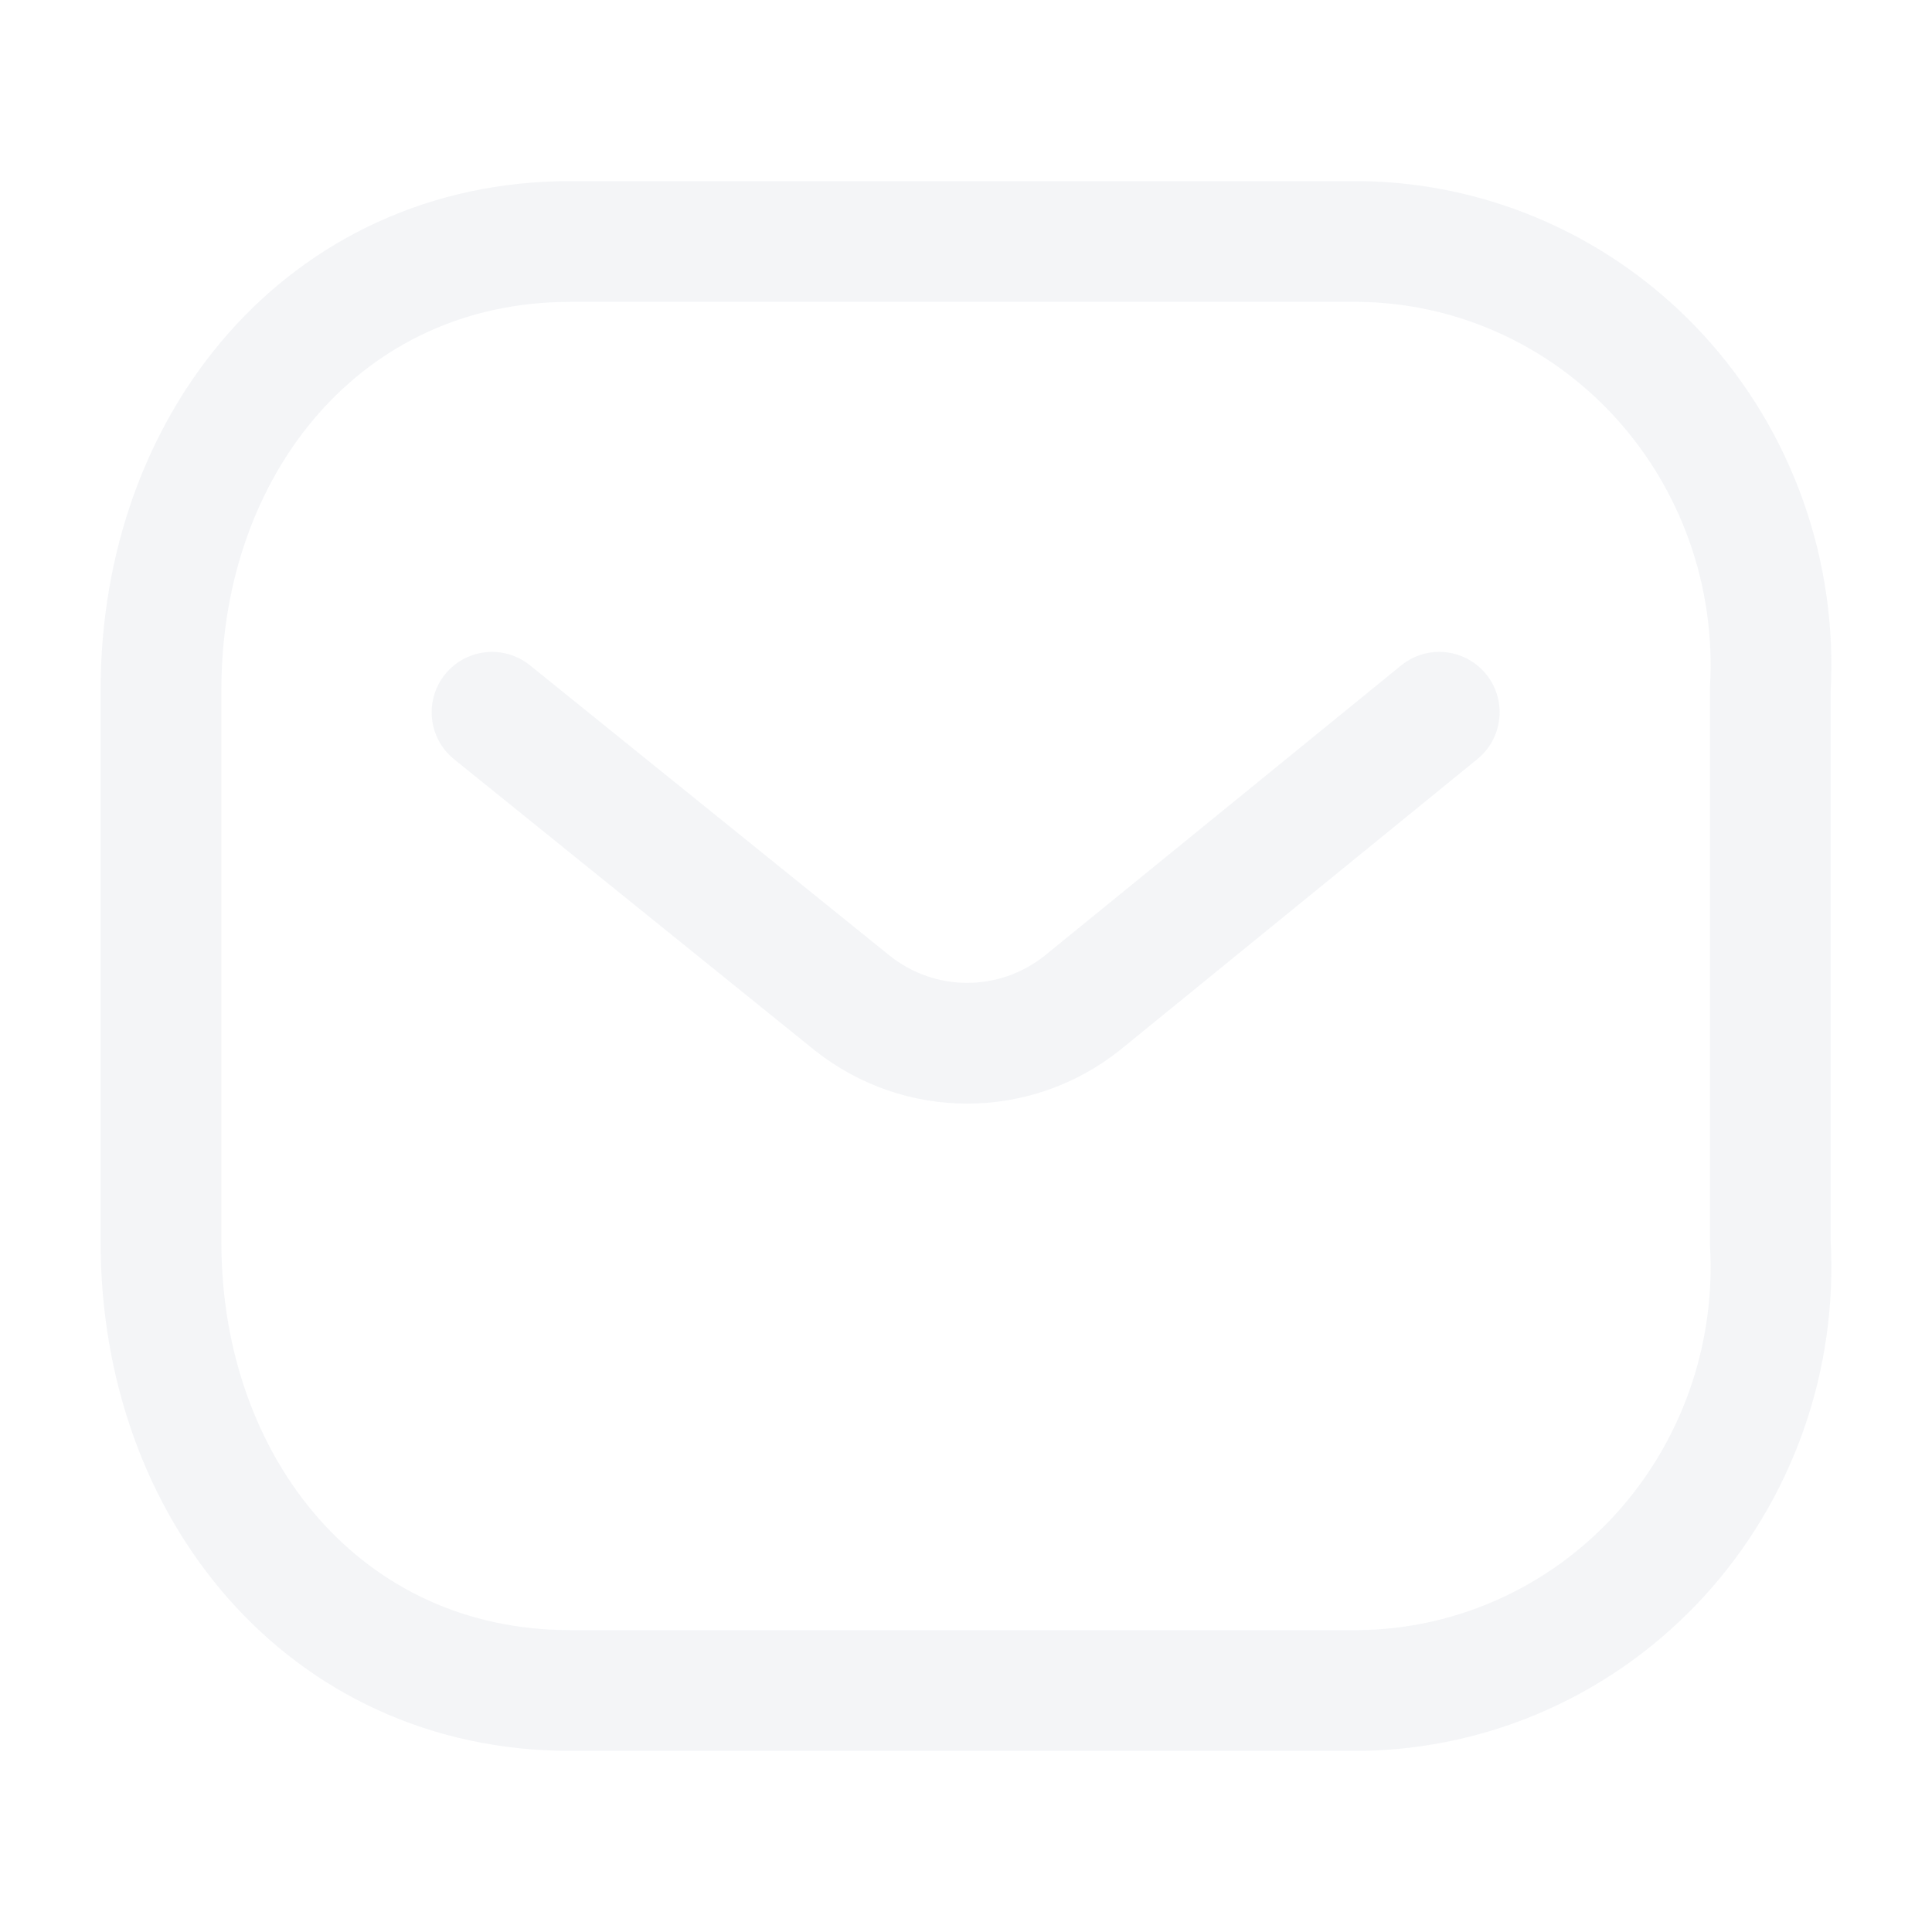 <svg width="24" height="24" viewBox="0 0 24 24" fill="none" xmlns="http://www.w3.org/2000/svg">
<g opacity="0.4">
<path d="M17.879 8.848L13.443 12.46C12.603 13.126 11.426 13.126 10.587 12.46L6.112 8.848" stroke="#E3E6EC" stroke-width="1.5" stroke-linecap="round" stroke-linejoin="round"/>
<path fill-rule="evenodd" clip-rule="evenodd" d="M7.083 3H16.889C18.302 3.016 19.648 3.62 20.612 4.672C21.576 5.724 22.074 7.132 21.991 8.568V15.432C22.074 16.868 21.576 18.276 20.612 19.328C19.648 20.38 18.302 20.984 16.889 21H7.083C4.047 21 2 18.502 2 15.432V8.568C2 5.498 4.047 3 7.083 3Z" stroke="#E3E6EC" stroke-width="1.5" stroke-linecap="round" stroke-linejoin="round"/>
</g>
</svg>
